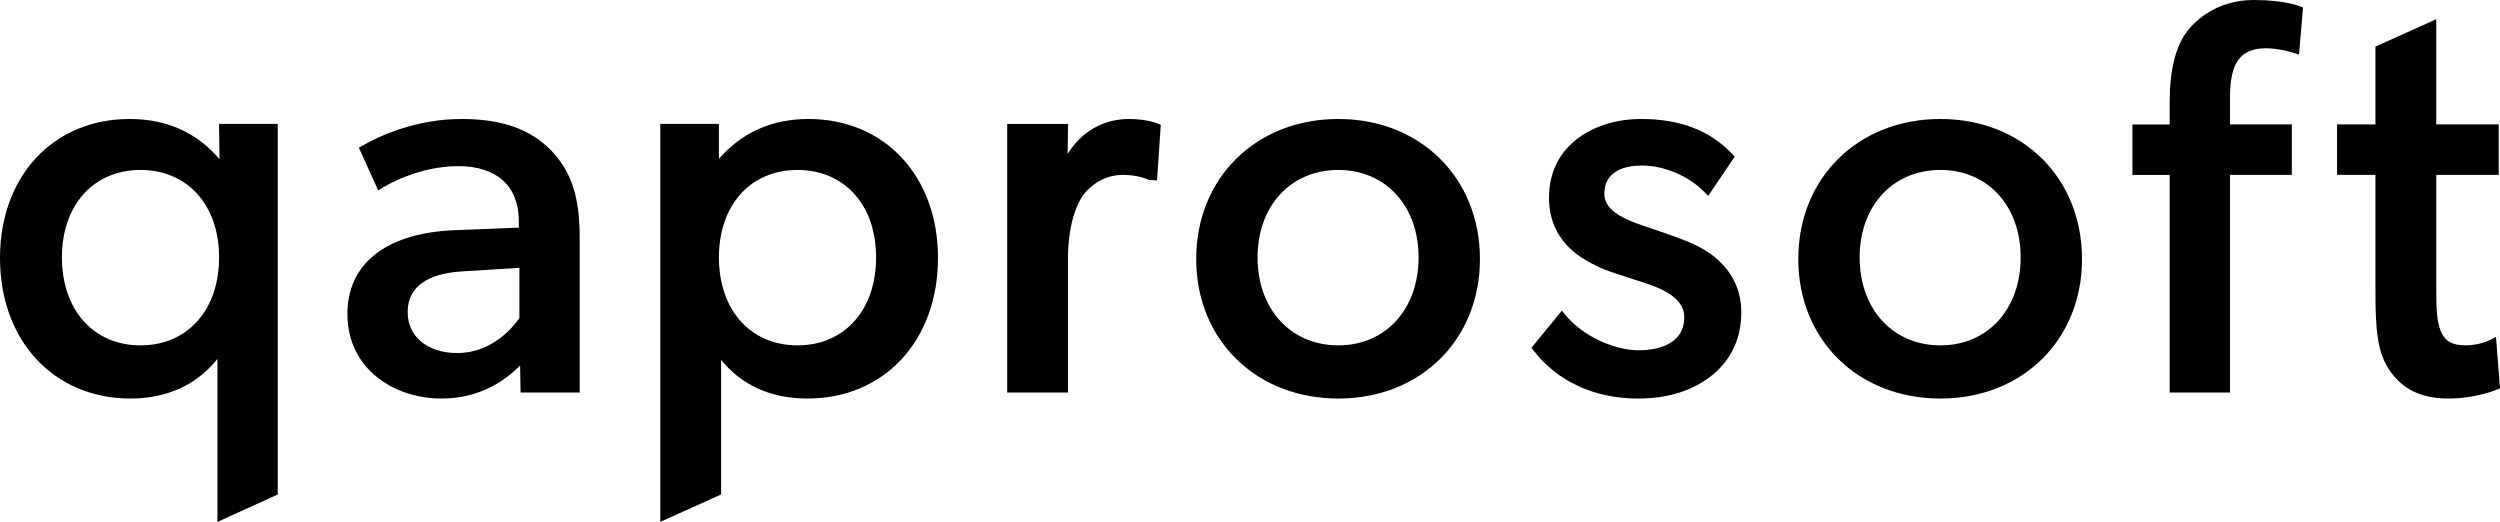 <?xml version="1.0" encoding="utf-8"?>
<!-- Generator: Adobe Illustrator 22.0.1, SVG Export Plug-In . SVG Version: 6.00 Build 0)  -->
<svg version="1.1" id="Layer_1" xmlns="http://www.w3.org/2000/svg" xmlns:xlink="http://www.w3.org/1999/xlink" x="0px" y="0px"
	 viewBox="0 0 118 24.633" xml:space="preserve">
<path d="M10.361,7.514C9.294,6.255,7.868,5.616,6.115,5.616C2.515,5.616,0,8.314,0,12.175c0,3.907,2.535,6.636,6.166,6.636
	c1.709,0,3.115-0.644,4.098-1.869v7.691l2.845-1.293V5.848h-2.77C10.339,5.848,10.361,7.514,10.361,7.514z M10.341,12.148
	c0,2.484-1.49,4.153-3.709,4.153s-3.709-1.669-3.709-4.153c0-2.468,1.49-4.126,3.709-4.126S10.341,9.68,10.341,12.148z
	 M21.788,5.616c-2.161,0-3.871,0.794-4.697,1.268l-0.154,0.087l0.915,2.018l0.187-0.117c0.169-0.105,1.704-1.031,3.594-1.031
	c1.815,0,2.856,0.947,2.856,2.599v0.304l-3.097,0.124c-3.173,0.143-4.994,1.581-4.994,3.945c0,2.625,2.23,3.998,4.434,3.998
	c1.926,0,3.093-0.941,3.718-1.559l0.021,1.274h2.789V11.19c0-1.92-0.399-3.112-1.376-4.121C24.992,6.078,23.659,5.616,21.788,5.616z
	 M24.515,12.641v2.372c-0.308,0.445-1.295,1.65-2.934,1.65c-1.4,0-2.339-0.774-2.339-1.926c0-1.482,1.417-1.867,2.61-1.929
	L24.515,12.641z"/>
<path d="M38.159,5.616c-1.72,0-3.14,0.633-4.227,1.882v-1.65h-2.766v18.784l2.87-1.293v-6.356c0.962,1.197,2.357,1.828,4.071,1.828
	c3.631,0,6.166-2.73,6.166-6.636C44.273,8.314,41.758,5.616,38.159,5.616z M41.352,12.148c0,2.484-1.49,4.153-3.709,4.153
	c-2.22,0-3.71-1.669-3.71-4.153c0-2.468,1.49-4.126,3.71-4.126C39.861,8.022,41.352,9.68,41.352,12.148z M53.292,5.616
	c-1.218,0-2.246,0.594-2.899,1.65l0.019-1.417H47.54v12.679h2.87V12.2c0-1.772,0.5-2.684,0.711-2.987
	c0.221-0.288,0.844-0.957,1.862-0.957c0.48,0,0.905,0.081,1.265,0.241l0.365,0.018l0.175-2.621L54.664,5.84
	C54.642,5.829,54.151,5.616,53.292,5.616z M63.171,5.616c-3.888,0-6.71,2.78-6.71,6.611c0,3.814,2.822,6.584,6.71,6.584
	c3.872,0,6.682-2.77,6.682-6.584C69.853,8.396,67.043,5.616,63.171,5.616z M63.171,16.301c-2.246,0-3.814-1.708-3.814-4.153
	c0-2.43,1.567-4.126,3.814-4.126c2.23,0,3.786,1.696,3.786,4.126C66.957,14.594,65.401,16.301,63.171,16.301z M79.661,11.399
	c-0.44-0.176-0.846-0.316-1.359-0.494l-0.308-0.106c-1.196-0.381-2.269-0.796-2.269-1.652c0-1.16,1.109-1.333,1.771-1.333
	c1.06,0,2.224,0.494,2.963,1.261l0.165,0.172l1.254-1.852l-0.106-0.114c-1.047-1.12-2.464-1.666-4.329-1.666
	c-2.086,0-4.331,1.162-4.331,3.712c0,1.392,0.689,2.443,2.042,3.121c0.439,0.239,0.716,0.33,1.174,0.48
	c0.153,0.051,0.327,0.107,0.535,0.179c0.103,0.035,0.225,0.073,0.356,0.115c0.909,0.282,2.279,0.709,2.279,1.746
	c0,1.413-1.509,1.565-2.158,1.565c-1.039,0-2.563-0.58-3.469-1.687l-0.15-0.183l-1.436,1.751l0.093,0.123
	c1.127,1.466,2.88,2.275,4.936,2.275c1.43,0,2.62-0.38,3.535-1.13l0.003-0.001c0.886-0.745,1.336-1.735,1.336-2.943
	c0-0.95-0.351-1.763-1.039-2.415C80.702,11.875,80.027,11.553,79.661,11.399z M91.589,5.616c-3.888,0-6.71,2.78-6.71,6.611
	c0,3.814,2.822,6.584,6.71,6.584c3.872,0,6.682-2.77,6.682-6.584C98.271,8.396,95.46,5.616,91.589,5.616z M91.589,16.301
	c-2.246,0-3.814-1.708-3.814-4.153c0-2.43,1.567-4.126,3.814-4.126c2.23,0,3.786,1.696,3.786,4.126
	C95.375,14.594,93.819,16.301,91.589,16.301z M106.377,0c-1.764,0-2.754,0.993-3.098,1.42c-0.584,0.731-0.87,1.845-0.87,3.407v1.047
	h-1.758v2.382h1.758v10.271h2.845V8.255h2.92V5.873h-2.92V4.697c0-1.453,0.288-2.419,1.692-2.419c0.656,0,1.328,0.22,1.335,0.222
	l0.233,0.077l0.188-2.223L108.569,0.3C108.54,0.288,107.821,0,106.377,0z M117.811,15.903l-0.26,0.135
	c-0.005,0.003-0.514,0.263-1.177,0.263c-0.65,0-0.91-0.211-1.097-0.52c-0.266-0.484-0.285-1.168-0.285-2.157V8.255h2.947V5.873
	h-2.947V0.907L112.12,2.2v3.673h-1.81v2.382h1.81v5.42c0,1.936,0.095,2.943,0.654,3.782c0.606,0.911,1.513,1.354,2.773,1.354
	c1.318,0,2.286-0.412,2.326-0.429L118,18.327L117.811,15.903z"/>
</svg>
